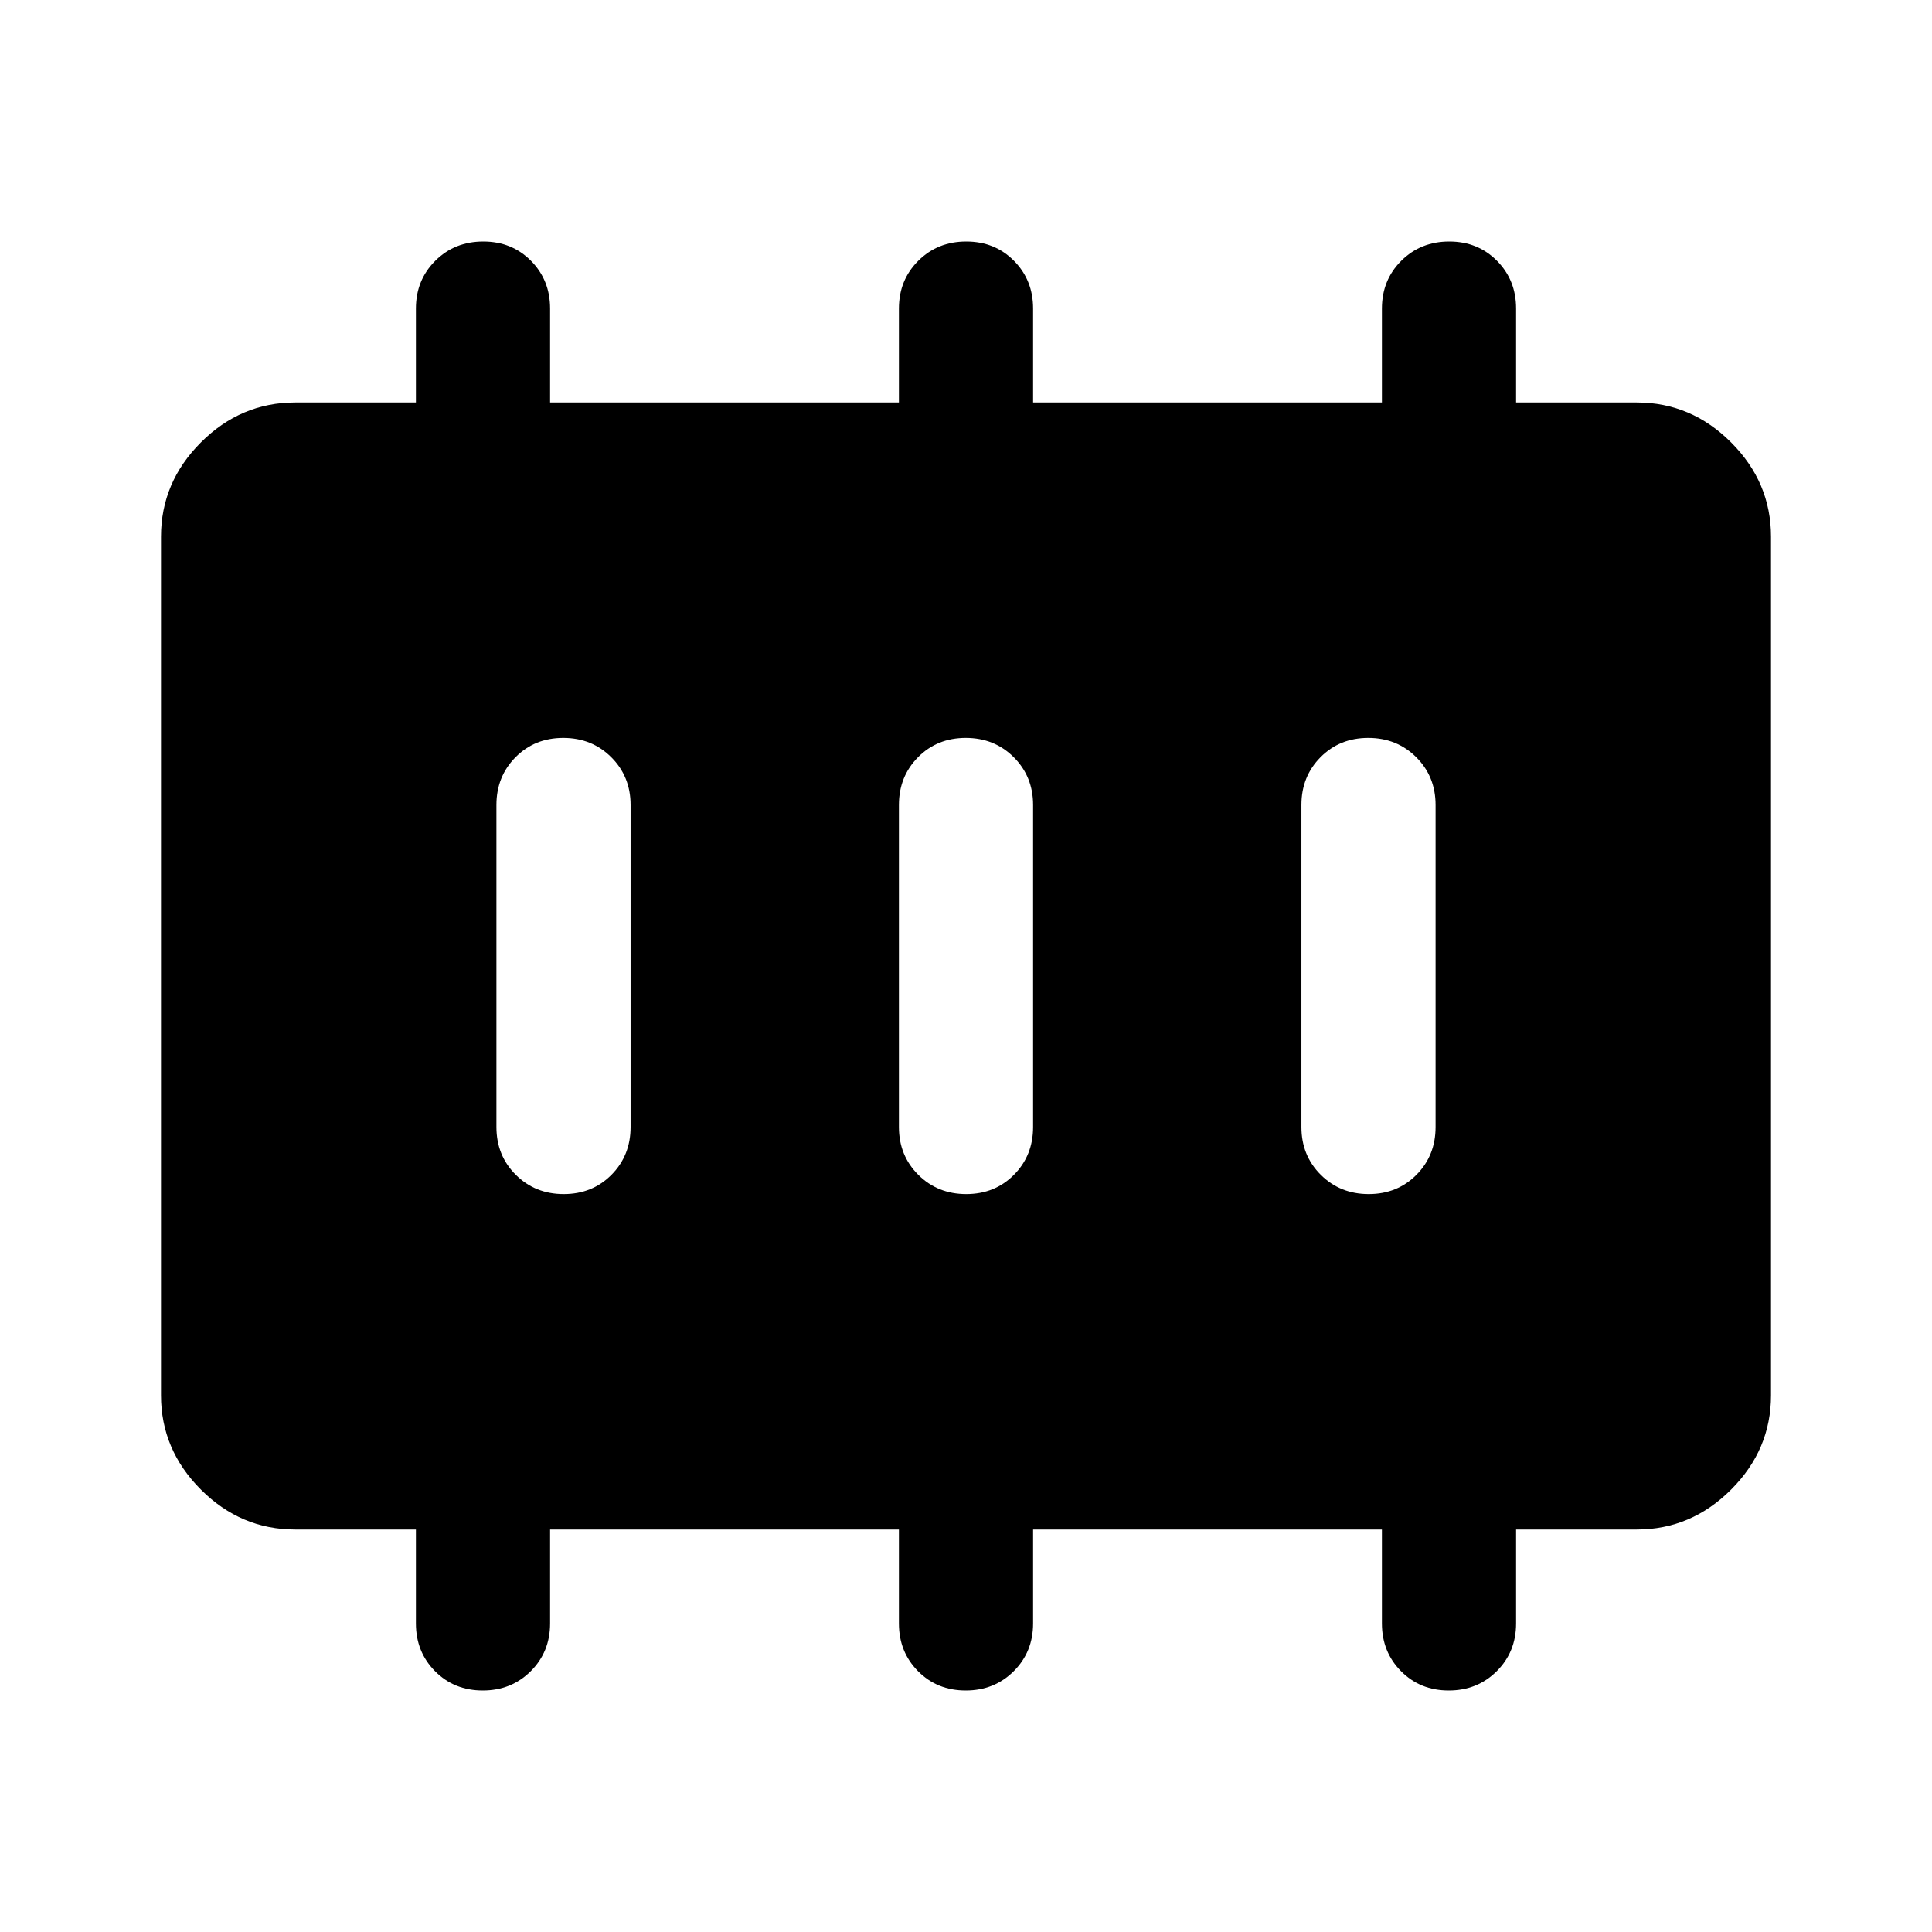 <svg xmlns="http://www.w3.org/2000/svg" height="40" viewBox="0 96 960 960" width="40"><path d="M280.117 689.333q14.216 0 23.716-9.583 9.5-9.583 9.5-23.75V496q0-14.167-9.617-23.75t-23.833-9.583q-14.216 0-23.716 9.583-9.5 9.583-9.5 23.75v160q0 14.167 9.617 23.75t23.833 9.583Zm200 0q14.216 0 23.716-9.583 9.5-9.583 9.5-23.75V496q0-14.167-9.617-23.75t-23.833-9.583q-14.216 0-23.716 9.583-9.5 9.583-9.5 23.75v160q0 14.167 9.617 23.75t23.833 9.583Zm200 0q14.216 0 23.716-9.583 9.5-9.583 9.5-23.75V496q0-14.167-9.617-23.75t-23.833-9.583q-14.216 0-23.716 9.583-9.5 9.583-9.5 23.75v160q0 14.167 9.617 23.75t23.833 9.583ZM146.666 856q-27 0-46.833-19.833T80 789.334V362.666q0-27 19.833-46.833T146.666 296h60.001v-46.667q0-14.166 9.617-23.75Q225.901 216 240.117 216q14.216 0 23.716 9.583 9.5 9.584 9.5 23.75V296h173.334v-46.667q0-14.166 9.617-23.75Q465.901 216 480.117 216q14.216 0 23.716 9.583 9.5 9.584 9.5 23.75V296h173.334v-46.667q0-14.166 9.617-23.75Q705.901 216 720.117 216q14.216 0 23.716 9.583 9.5 9.584 9.5 23.75V296h60.001q27 0 46.833 19.833T880 362.666v426.668q0 27-19.833 46.833T813.334 856h-60.001v46.667q0 14.166-9.617 23.75Q734.099 936 719.883 936q-14.216 0-23.716-9.583-9.5-9.584-9.5-23.75V856H513.333v46.667q0 14.166-9.617 23.75Q494.099 936 479.883 936q-14.216 0-23.716-9.583-9.5-9.584-9.5-23.75V856H273.333v46.667q0 14.166-9.617 23.75Q254.099 936 239.883 936q-14.216 0-23.716-9.583-9.5-9.584-9.5-23.75V856h-60.001Z"/></svg>